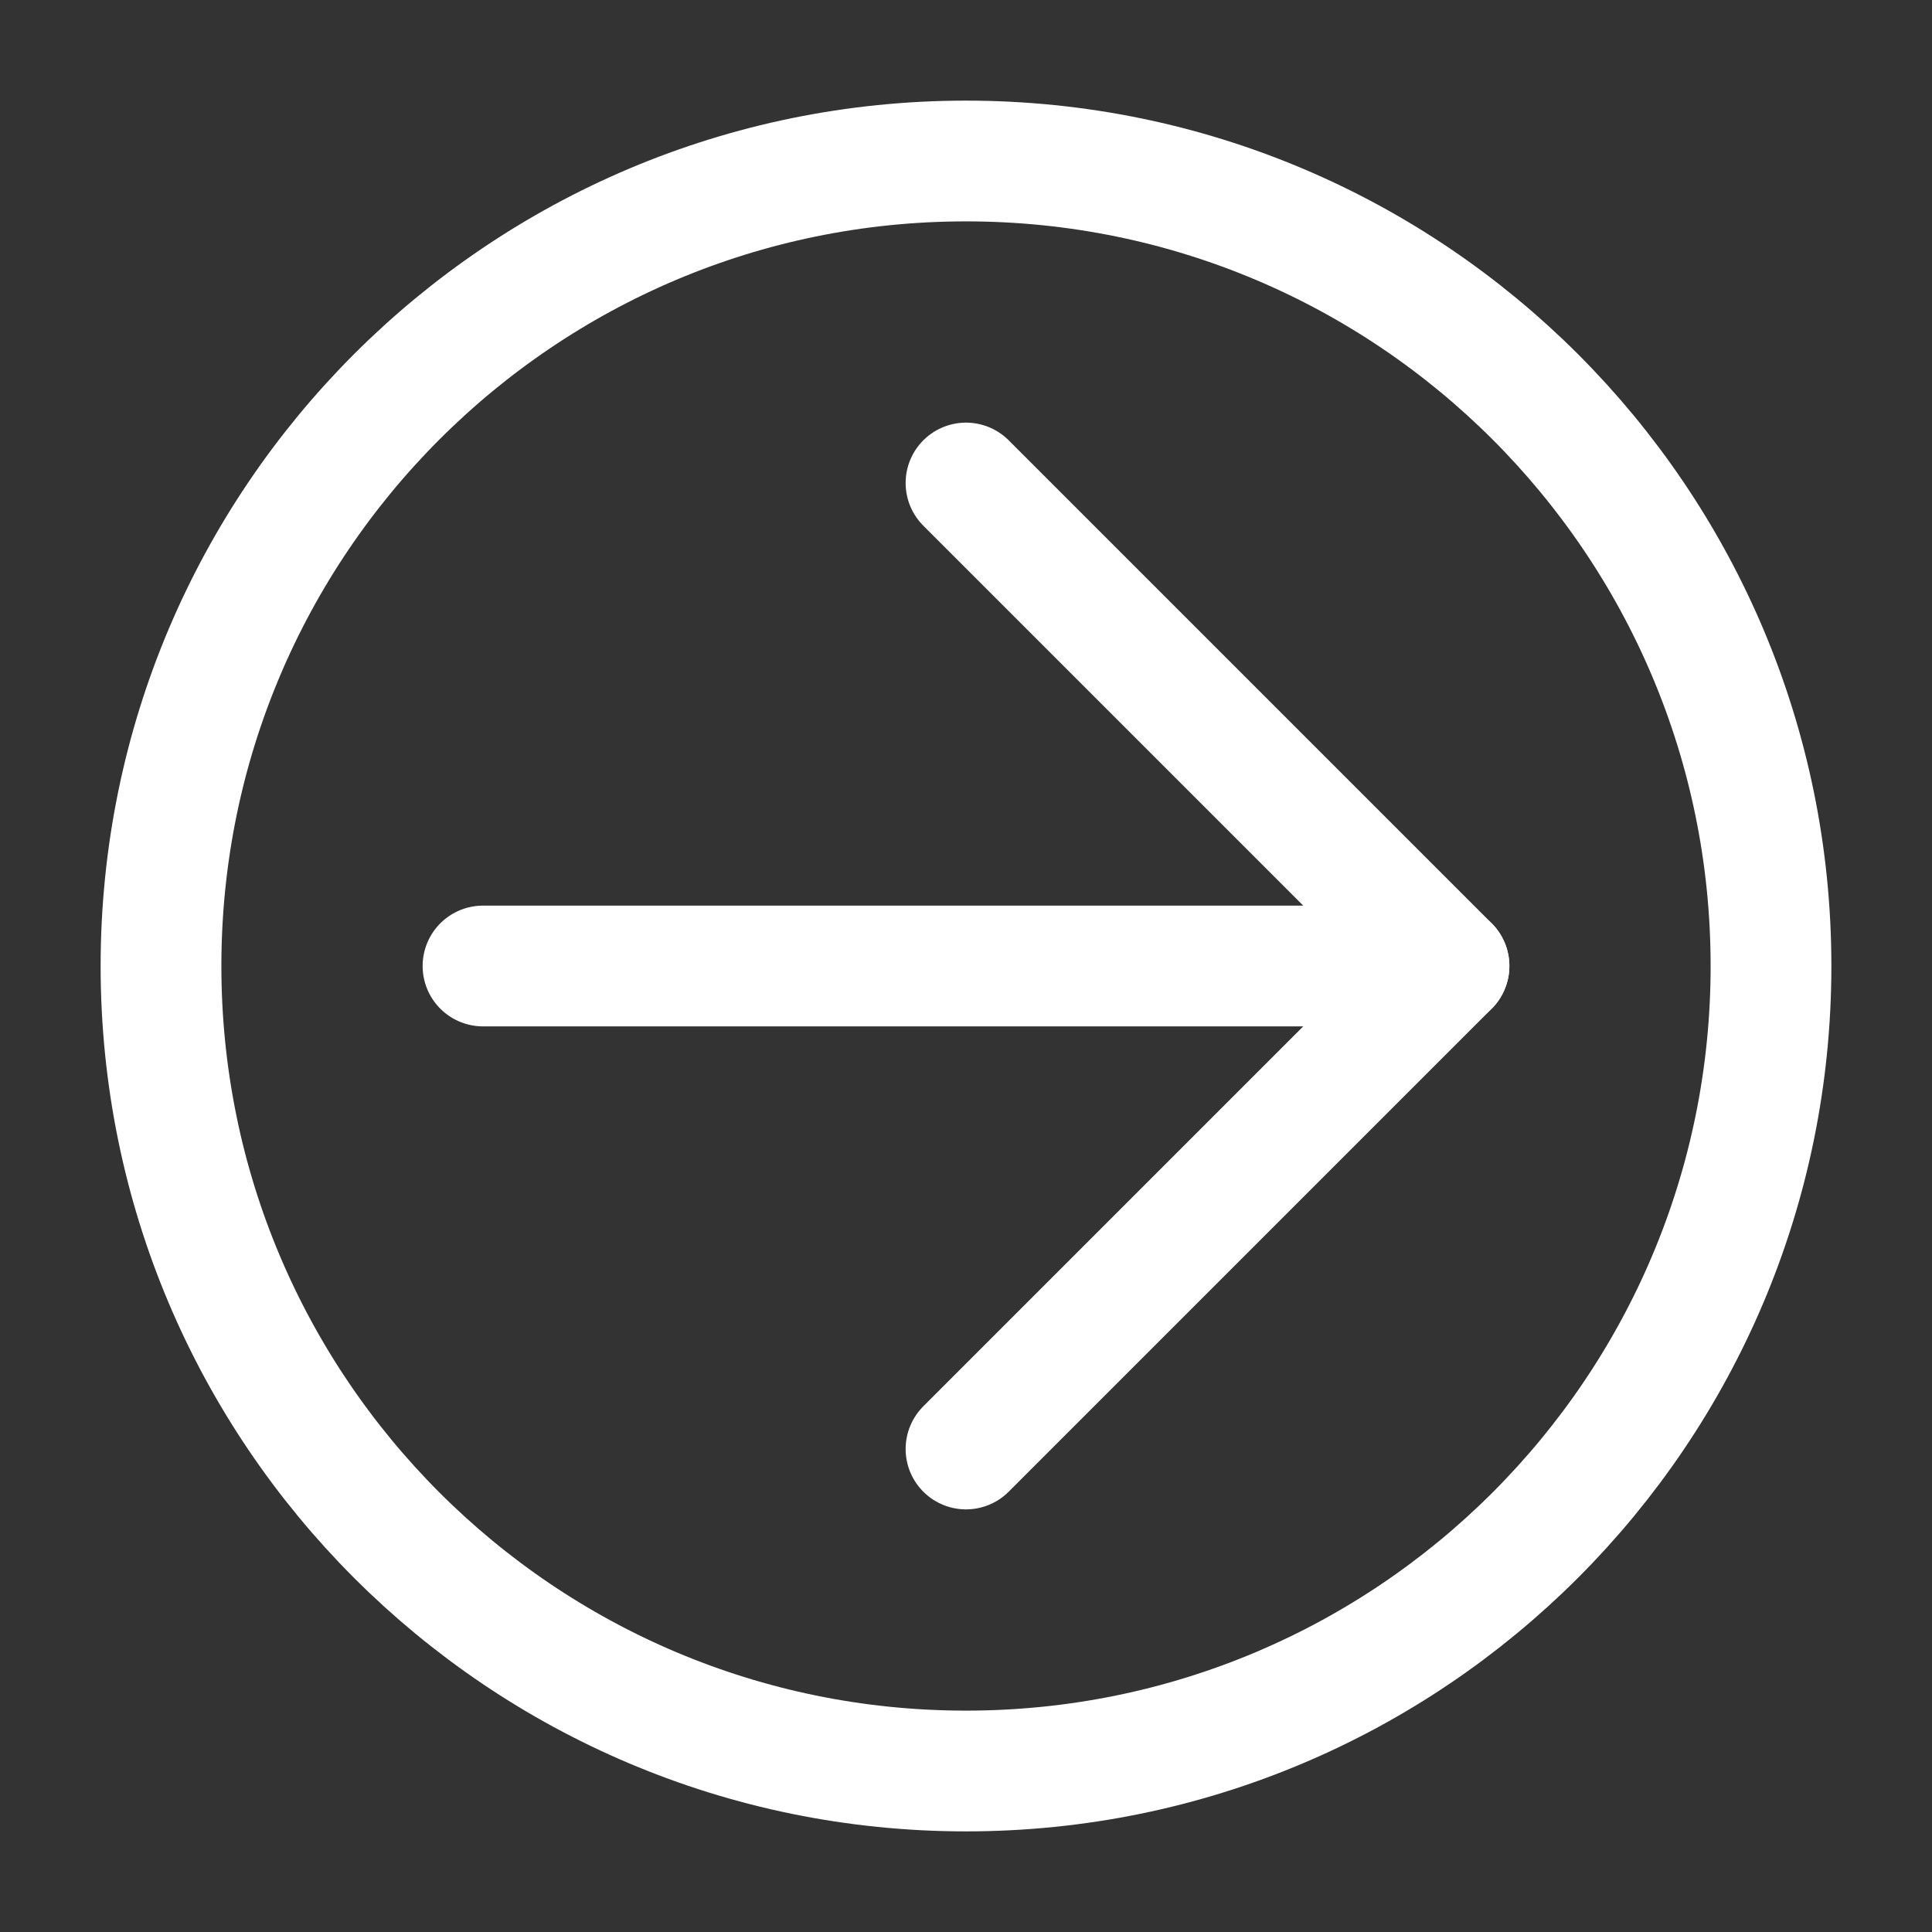 <svg width="20px" height="20px" viewBox="0 0 24 24" fill="none" xmlns="http://www.w3.org/2000/svg">
    <rect x="0" y="0" width="24" height="24" fill="#333333" stroke="none"/>
    <path d="M12 22C17.523 22 22 17.523 22 12C22 6.477 17.523 2 12 2C6.477 2 2 6.477 2 12C2 17.523 6.477 22 12 22Z"
          stroke="#fff" stroke-width="1.5" stroke-linecap="round" stroke-linejoin="round"/>
    <path d="M18 12H6" stroke="#fff" stroke-width="1.5" stroke-linecap="round" stroke-linejoin="round"/>
    <path d="M12 6L18 12L12 18" stroke="#fff" stroke-width="1.5" stroke-linecap="round" stroke-linejoin="round"/>
</svg>
